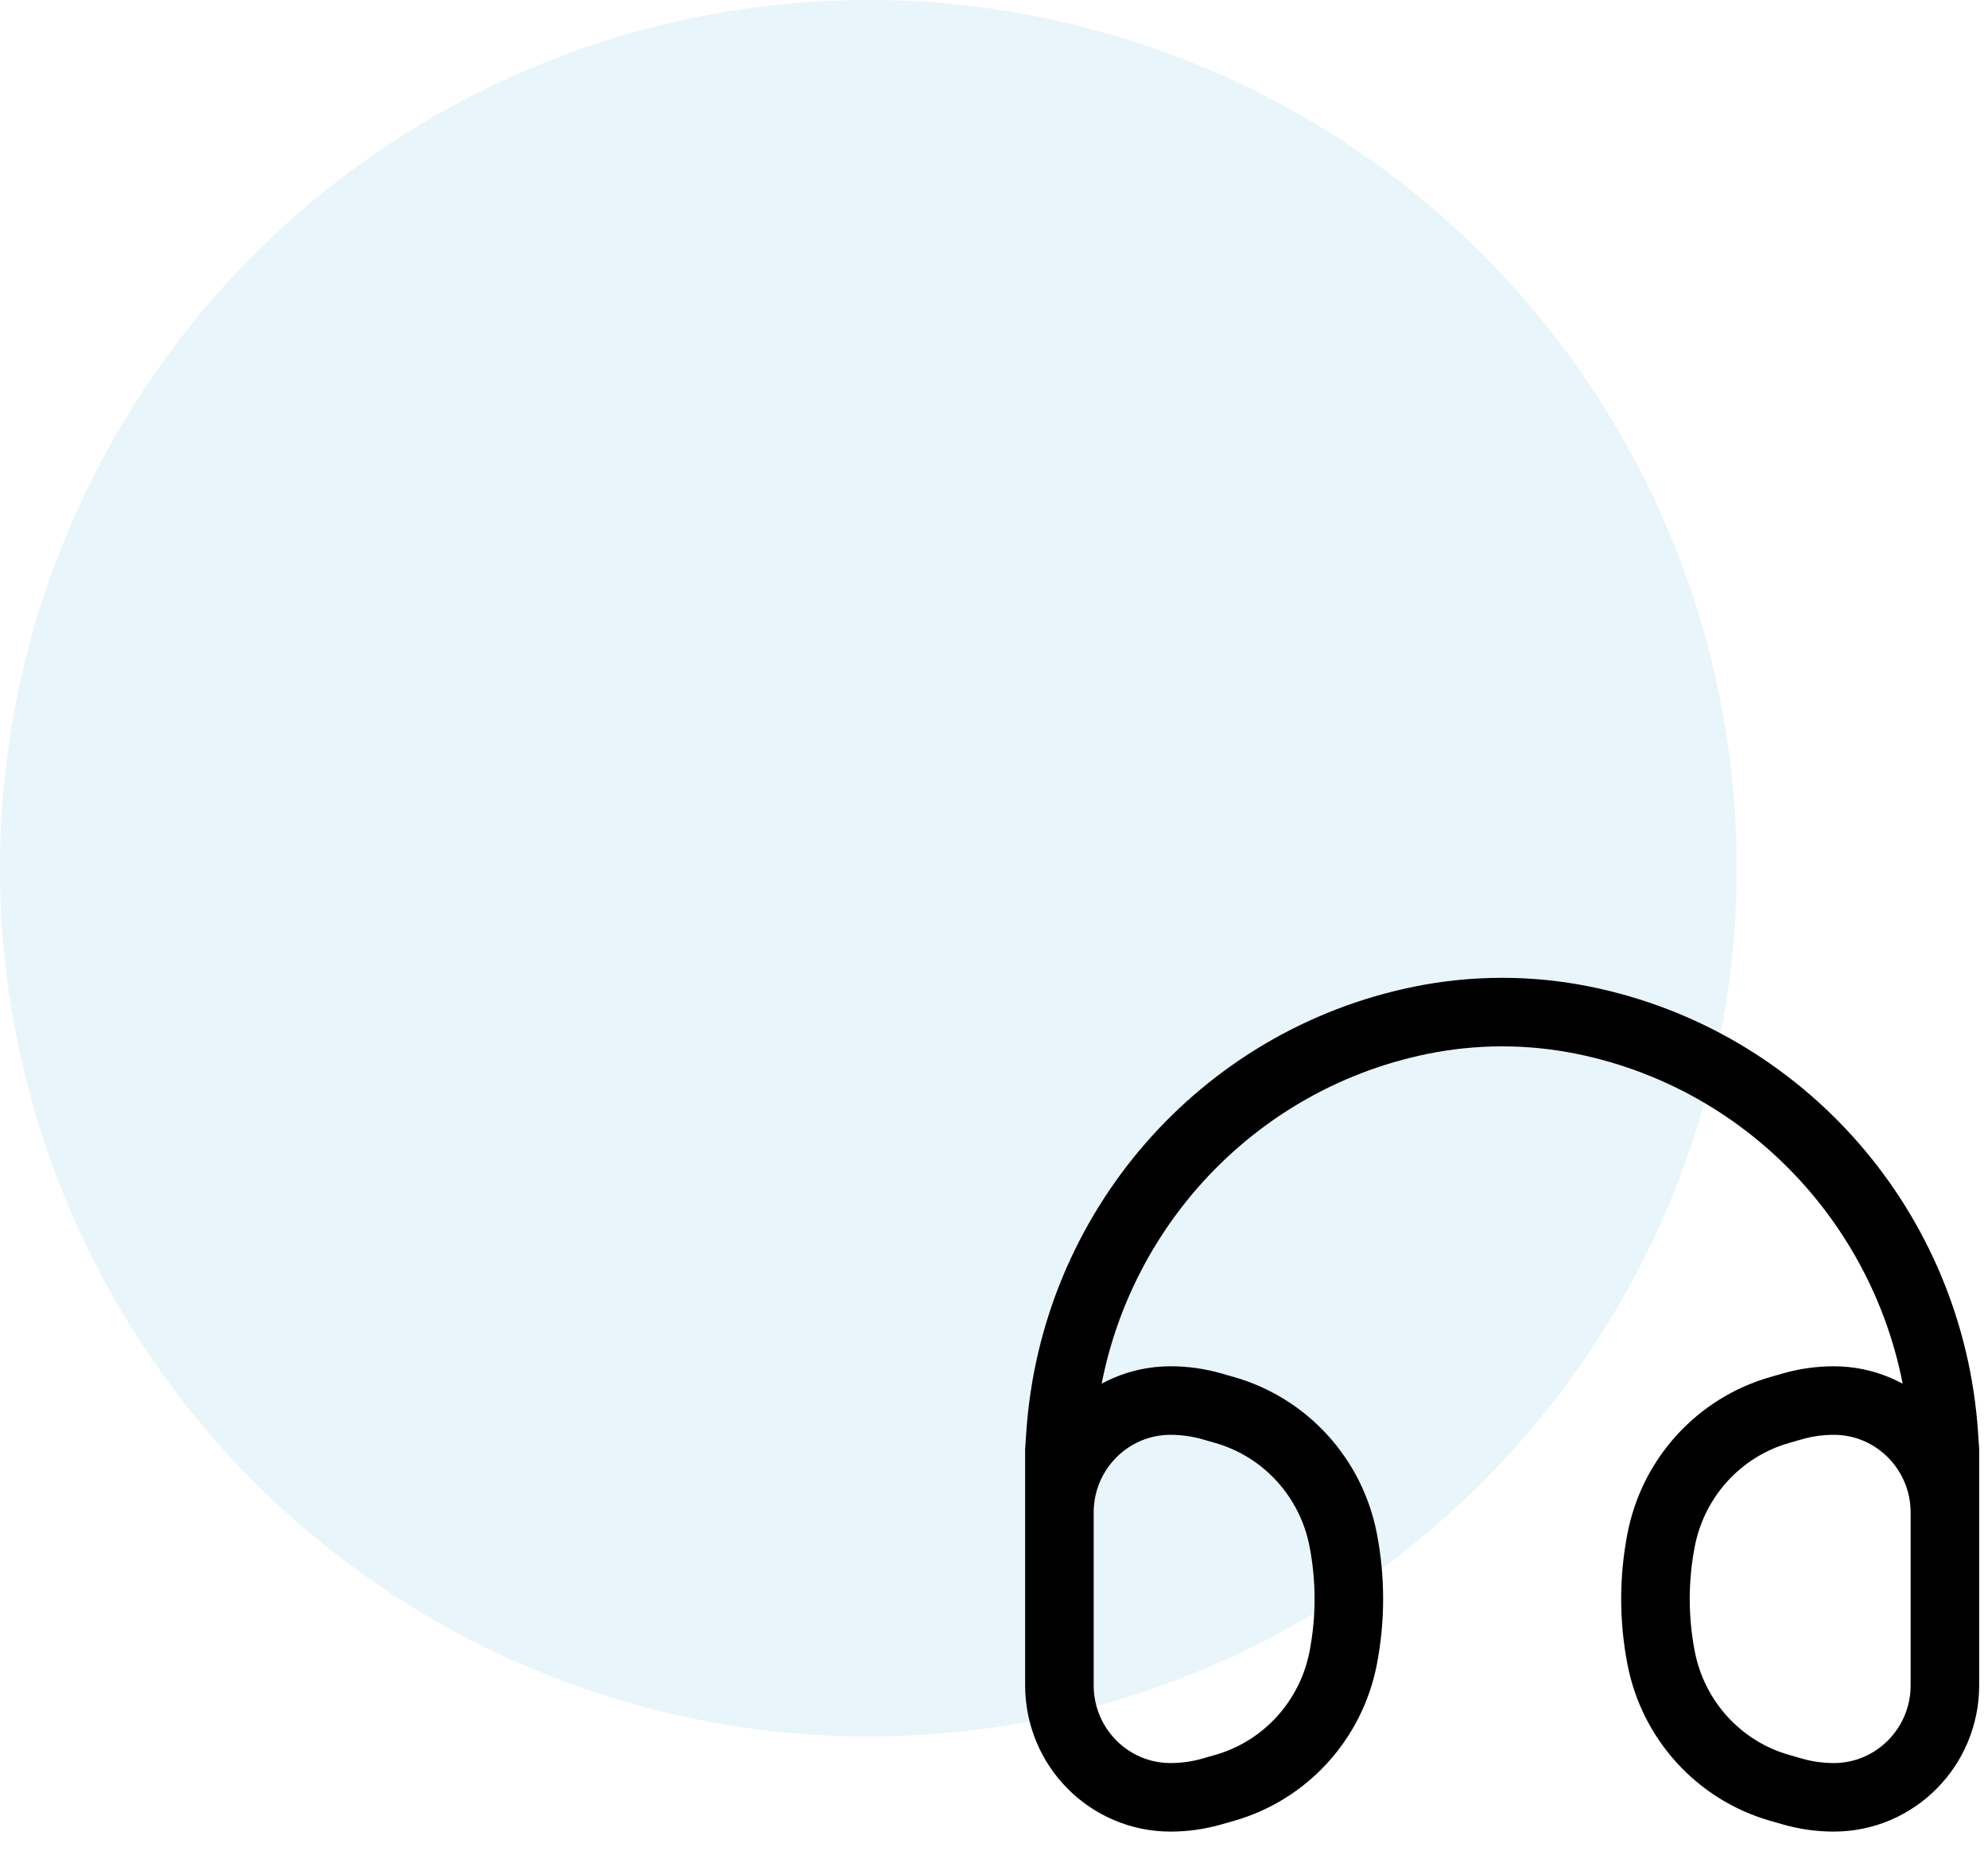 <svg width="87" height="81" viewBox="0 0 87 81" fill="none" xmlns="http://www.w3.org/2000/svg">
<circle cx="38" cy="38" r="38" fill="#0591CB" fill-opacity="0.09"/>
<path d="M46.362 71.068V63.47L46.41 62.776C47.017 53.841 53.477 46.42 62.185 44.654C64.53 44.178 66.946 44.178 69.292 44.654C77.999 46.42 84.46 53.841 85.067 62.776L85.114 63.47V71.068M72.694 72.558C72.365 70.857 72.365 69.108 72.694 67.407C73.221 64.673 75.229 62.471 77.887 61.712L78.45 61.551C79.037 61.384 79.643 61.299 80.252 61.299C82.937 61.299 85.114 63.494 85.114 66.202V73.762C85.114 76.47 82.937 78.665 80.252 78.665C79.643 78.665 79.037 78.581 78.45 78.413L77.887 78.252C75.229 77.494 73.221 75.292 72.694 72.558ZM58.783 72.558C59.111 70.857 59.111 69.108 58.783 67.407C58.256 64.673 56.248 62.471 53.59 61.712L53.026 61.551C52.44 61.384 51.834 61.299 51.225 61.299C48.539 61.299 46.362 63.494 46.362 66.202V73.762C46.362 76.47 48.539 78.665 51.225 78.665C51.834 78.665 52.44 78.581 53.026 78.413L53.59 78.252C56.248 77.494 58.256 75.292 58.783 72.558Z" stroke="black" stroke-width="3"/>
</svg>
